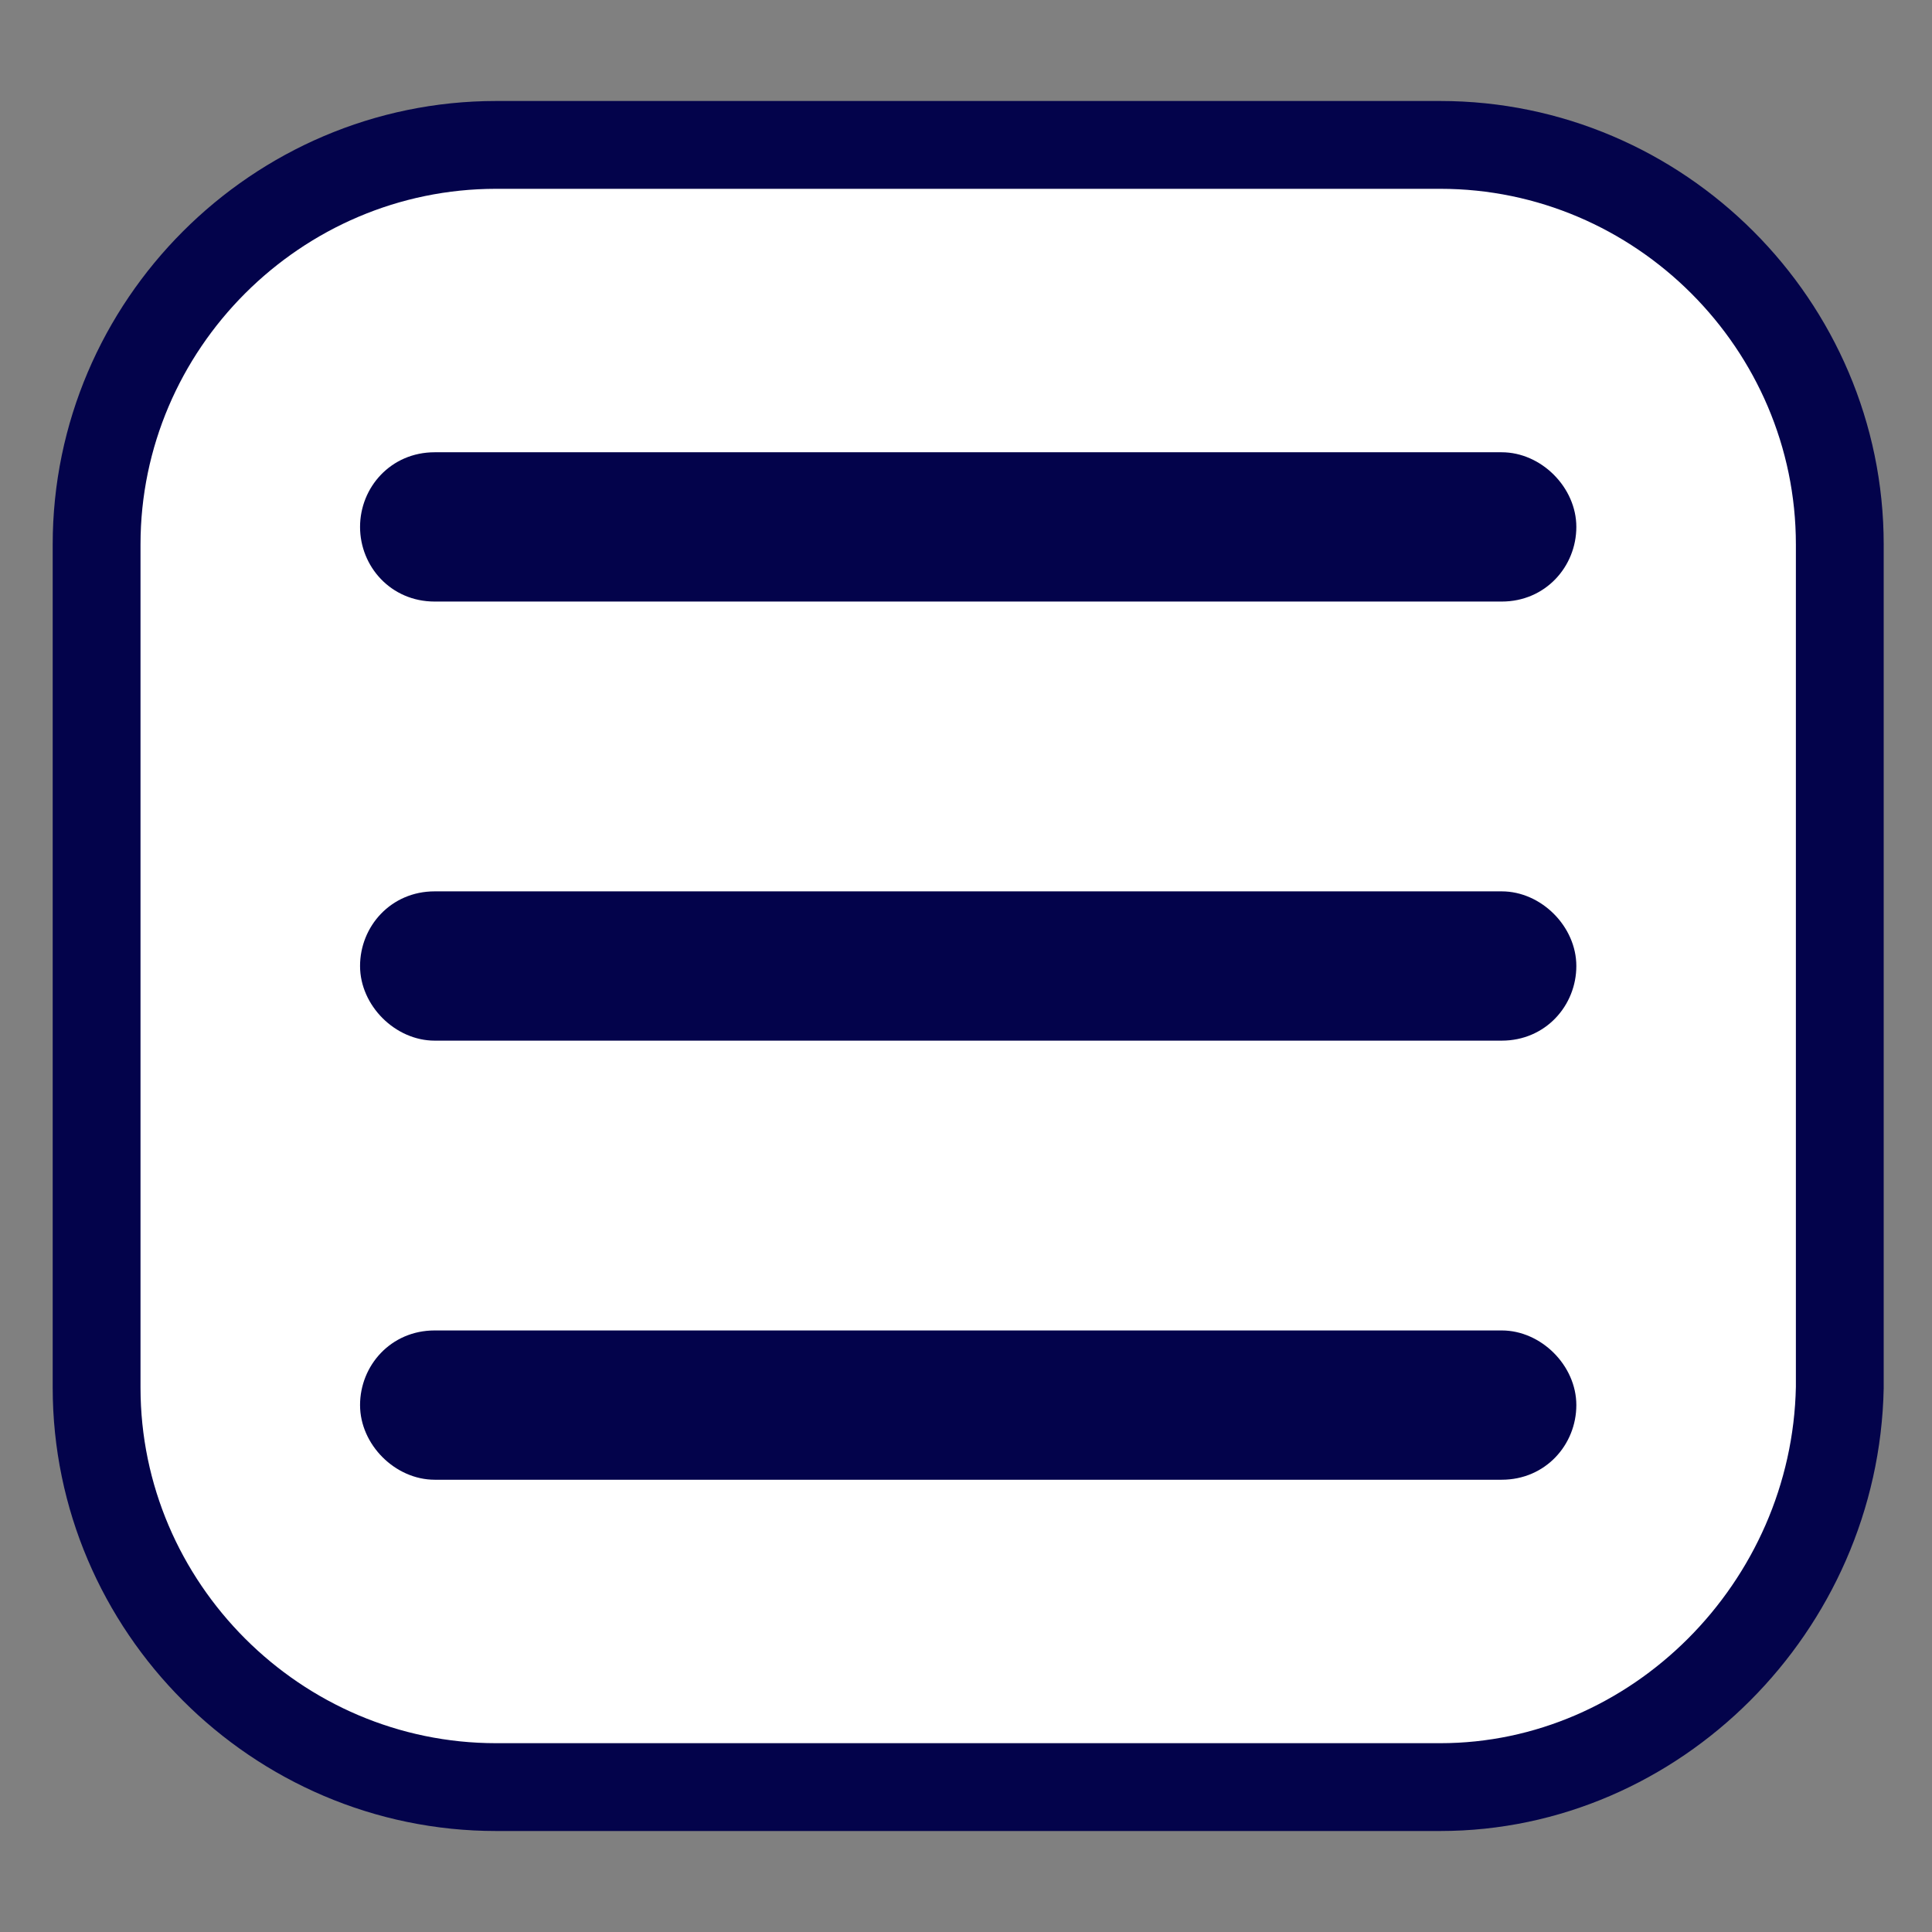 <?xml version="1.0" encoding="utf-8"?>
<!-- Generator: Adobe Illustrator 20.1.0, SVG Export Plug-In . SVG Version: 6.00 Build 0)  -->
<svg version="1.1" id="Layer_1" xmlns="http://www.w3.org/2000/svg" xmlns:xlink="http://www.w3.org/1999/xlink" x="0px" y="0px"
	 viewBox="0 0 44 44" style="enable-background:new 0 0 44 44;" xml:space="preserve">
<rect x="0" y="0" width="44" height="44" fill="#808080" stroke="none"/>
<style type="text/css">
	.st0{fill:#FFFFFF;stroke:#03034B;stroke-width:2;stroke-miterlimit:10;}
	.st1{fill:#03034B;}
</style>
<path class="st0" d="M32.8,40.7H11.3c-5,0-9.1-4.1-9.1-9.1V12.4c0-5,4.1-9.1,9.1-9.1h21.5c5,0,9.1,4.1,9.1,9.1v19.2
	C41.8,36.6,37.7,40.7,32.8,40.7z"/>
<g>
	<path class="st1" d="M34.2,30.3H9.9c-1,0-1.7,0.8-1.7,1.7s0.8,1.7,1.7,1.7h24.3c1,0,1.7-0.8,1.7-1.7S35.1,30.3,34.2,30.3z"/>
	<path class="st1" d="M34.2,20.3H9.9c-1,0-1.7,0.8-1.7,1.7s0.8,1.7,1.7,1.7h24.3c1,0,1.7-0.8,1.7-1.7S35.1,20.3,34.2,20.3z"/>
	<path class="st1" d="M9.9,13.7h24.3c1,0,1.7-0.8,1.7-1.7s-0.8-1.7-1.7-1.7H9.9c-1,0-1.7,0.8-1.7,1.7S8.9,13.7,9.9,13.7z"/>
</g>
</svg>
